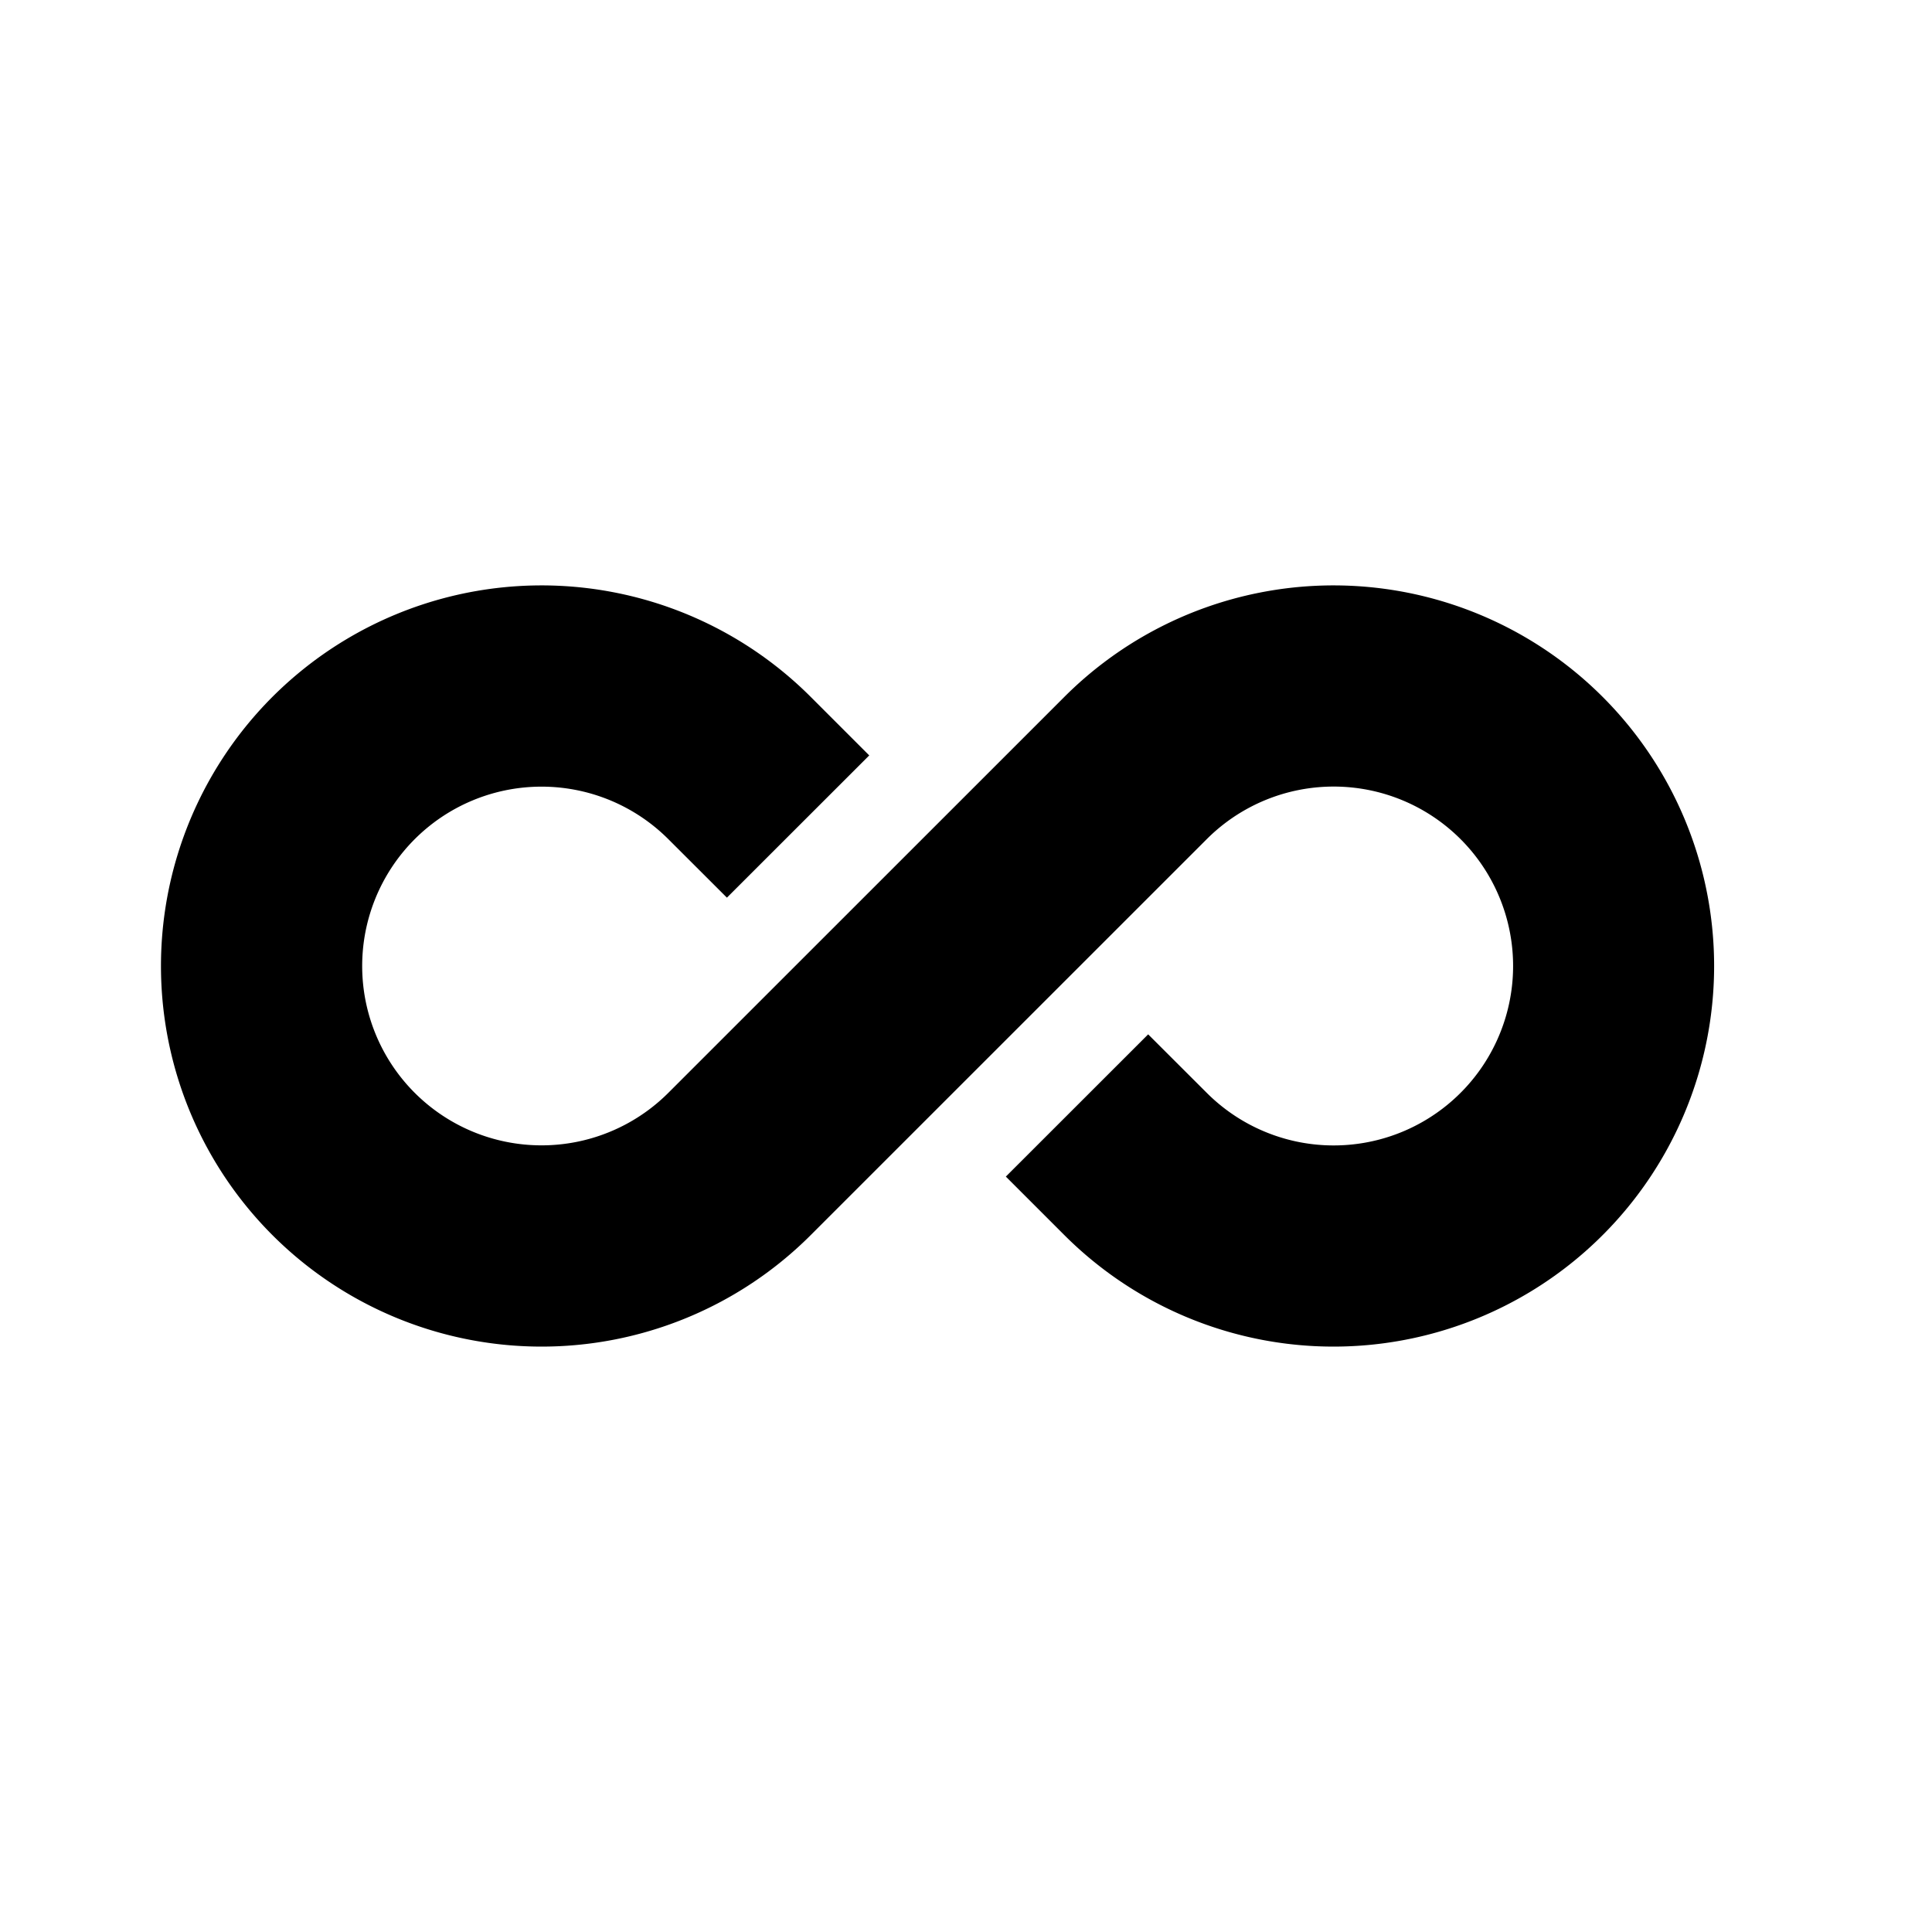 <svg width="24" height="24" fill="none" xmlns="http://www.w3.org/2000/svg"><path d="M8.303 13.575a2.228 2.228 0 1 1 0-3.15l.727.726 1.768-1.767-.727-.727a4.728 4.728 0 1 0 0 6.686l4.919-4.918a2.229 2.229 0 1 1 0 3.15l-.727-.726-1.768 1.767.727.727a4.728 4.728 0 1 0 0-6.686l-4.919 4.918Z" fill="#000"/></svg>